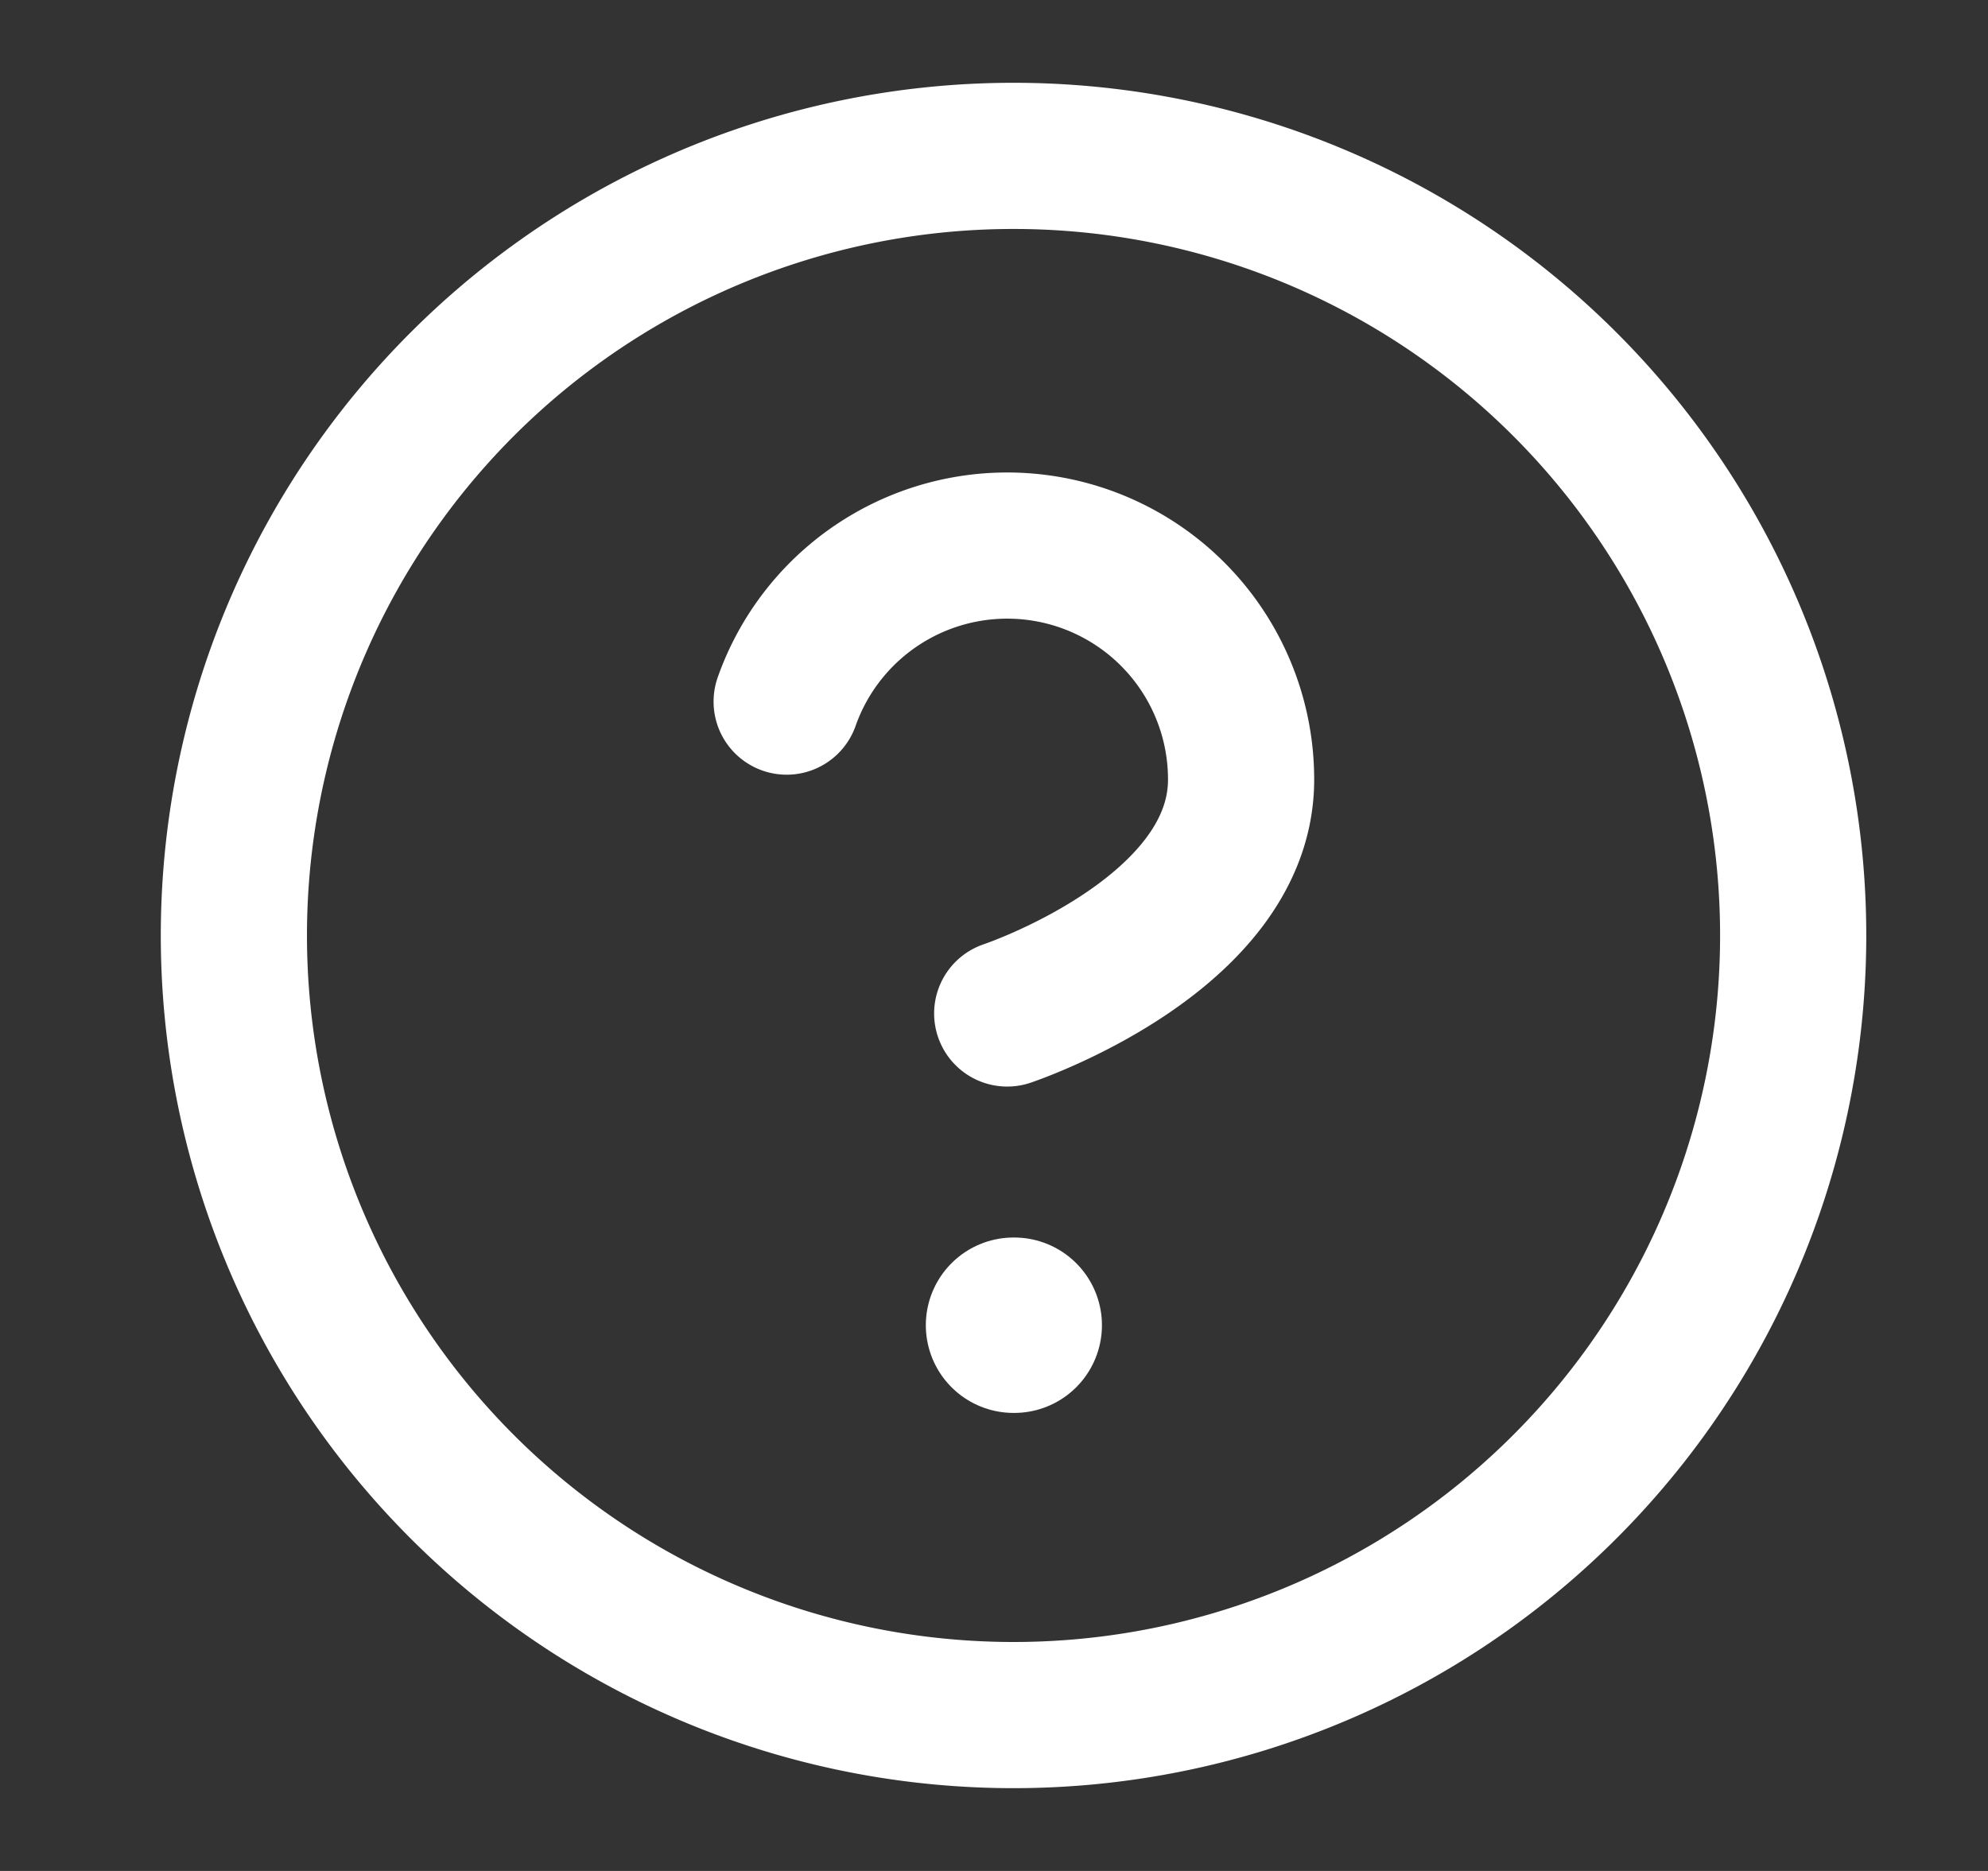 <svg width="17" height="16" fill="none" xmlns="http://www.w3.org/2000/svg"><rect width="100%" height="100%" fill="#333333" stroke="none"/><path d="M8.667 14.667a6.667 6.667 0 100-13.334 6.667 6.667 0 000 13.334z" stroke="#fff" stroke-width="1.25" stroke-linecap="round" stroke-linejoin="round"/><path d="M6.727 6a2 2 0 013.886.667c0 1.333-2 2-2 2" stroke="#fff" stroke-width="1.25" stroke-linecap="round" stroke-linejoin="round"/><path d="M8.667 11.333h.006" stroke="#fff" stroke-width="1.5" stroke-linecap="round" stroke-linejoin="round"/></svg>